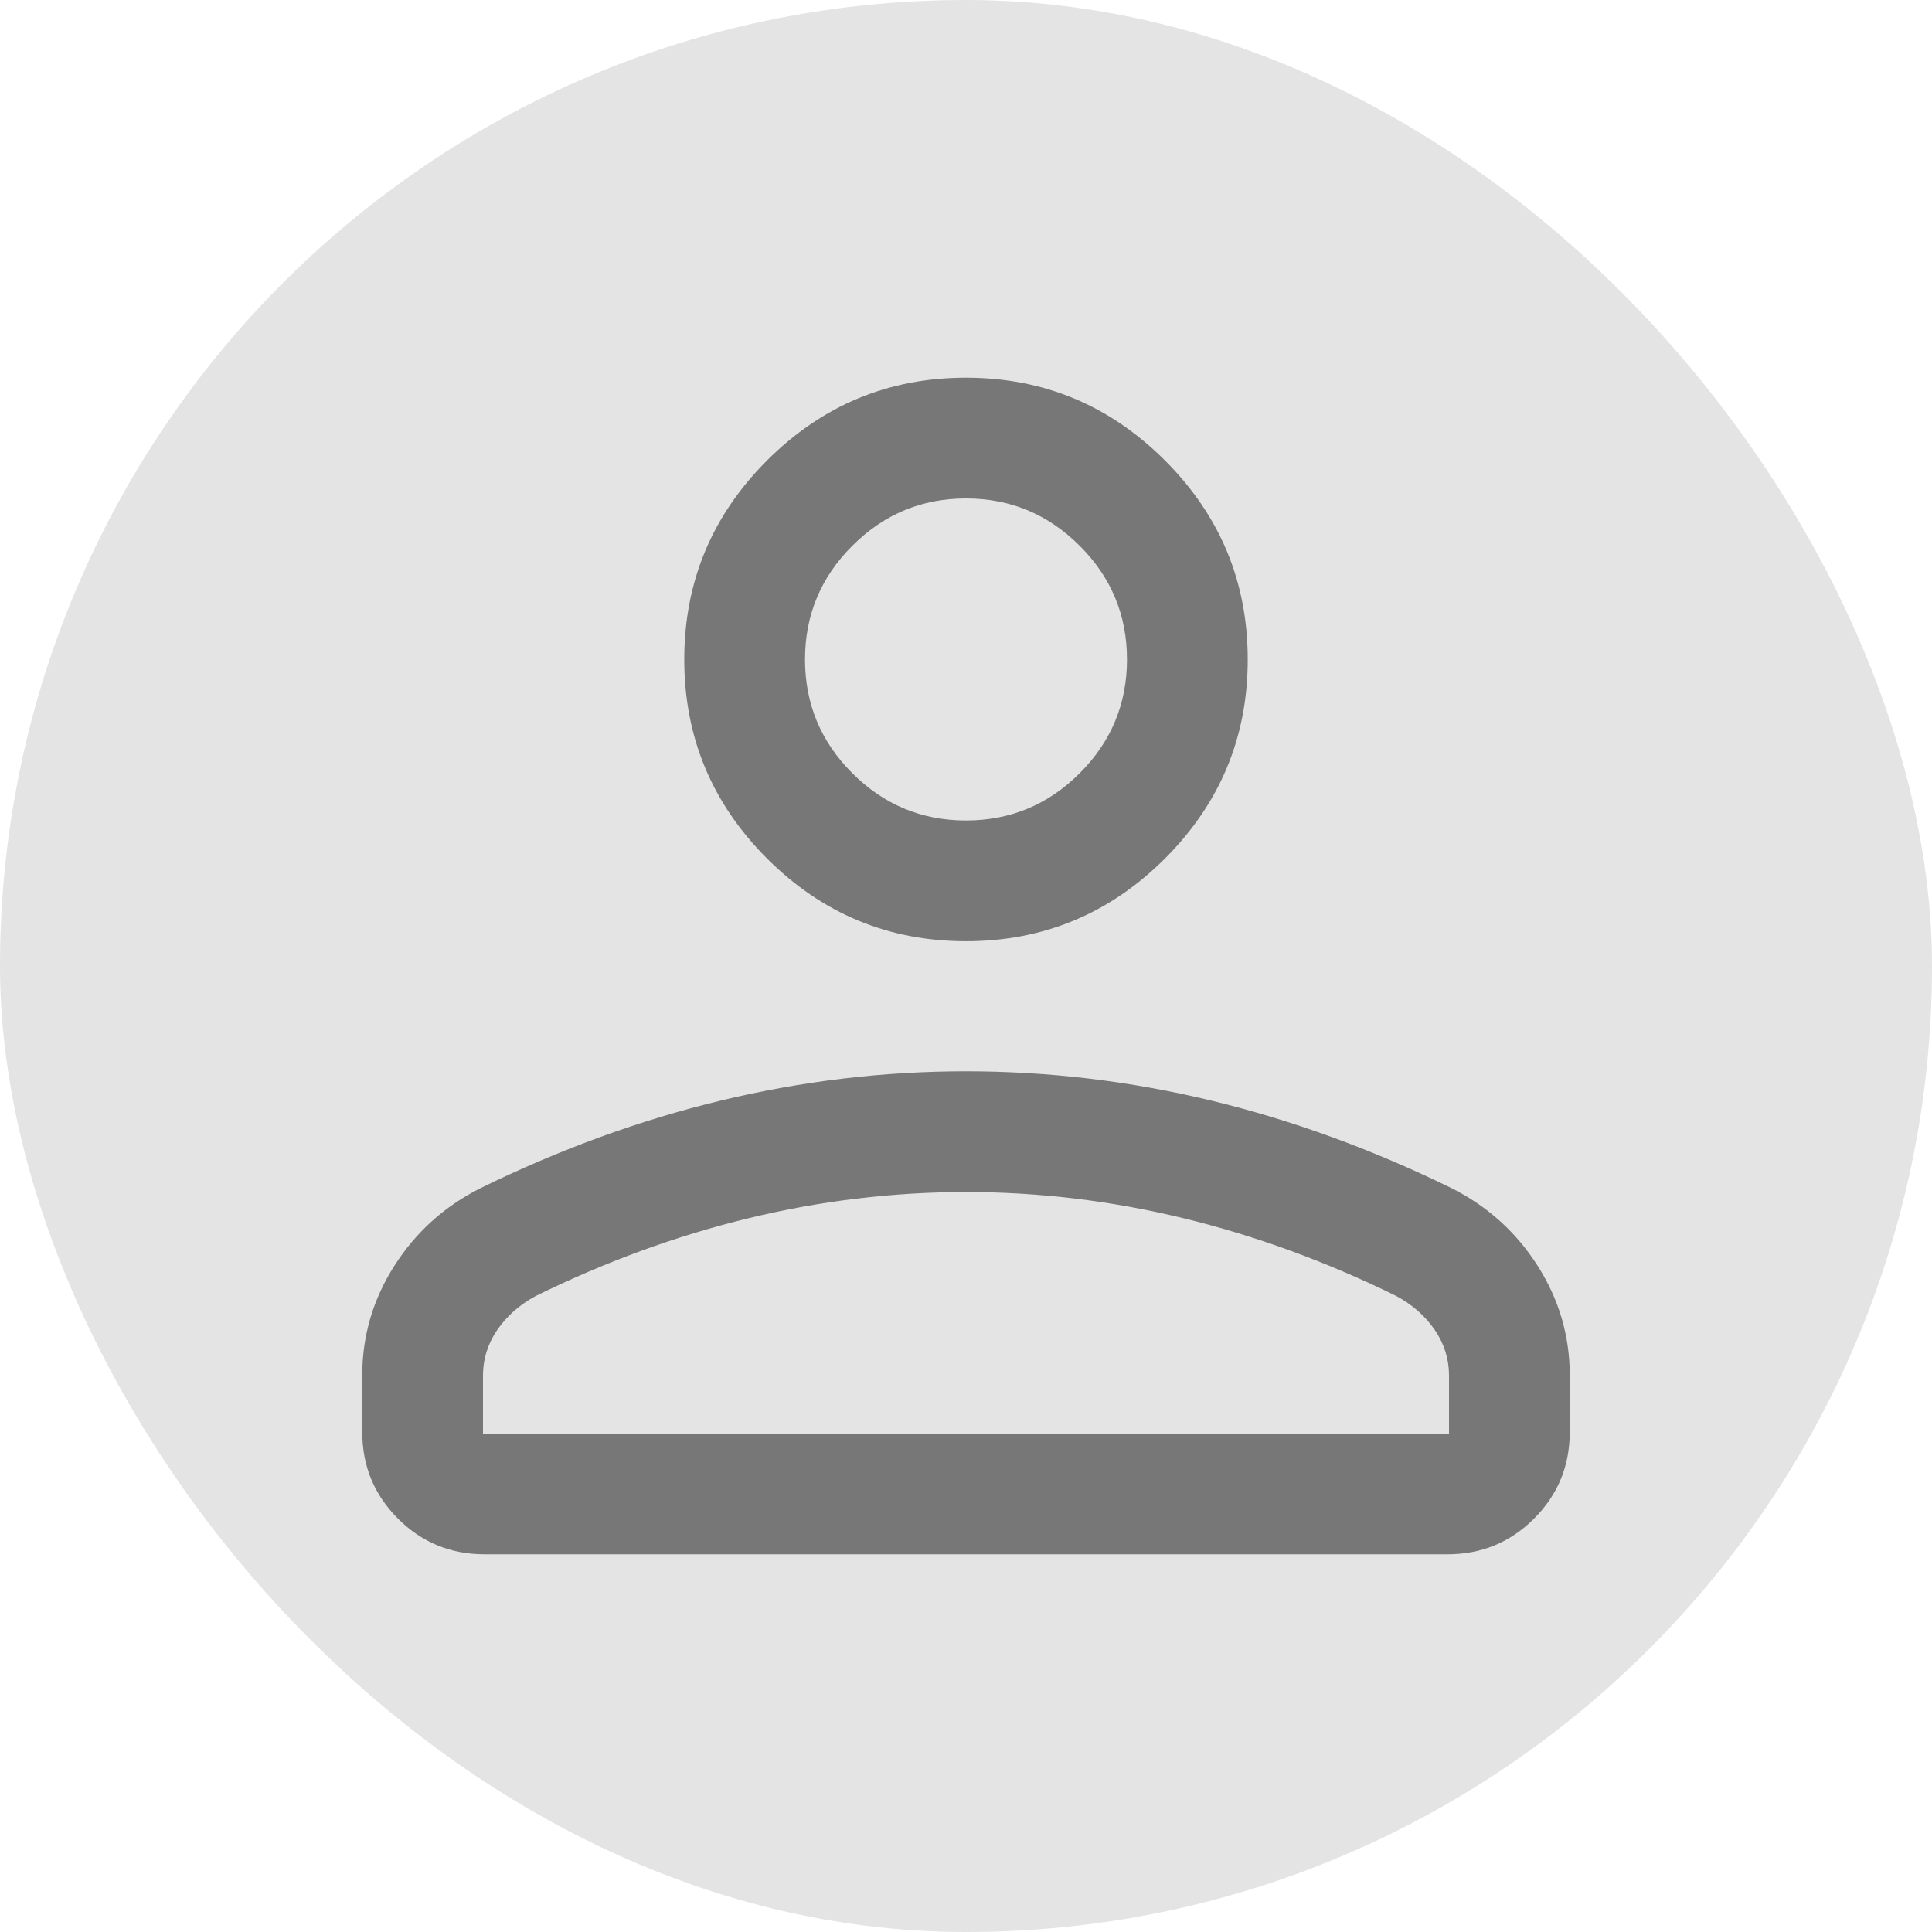 <svg width="40" height="40" viewBox="0 0 40 40" fill="none" xmlns="http://www.w3.org/2000/svg">
<rect width="40" height="40" rx="20" fill="#E4E4E4"/>
<path d="M20 19.487C18.396 19.487 17.023 18.916 15.88 17.774C14.738 16.631 14.167 15.258 14.167 13.654C14.167 12.05 14.738 10.676 15.88 9.534C17.023 8.392 18.396 7.82 20 7.82C21.604 7.82 22.977 8.392 24.12 9.534C25.262 10.676 25.833 12.05 25.833 13.654C25.833 15.258 25.262 16.631 24.12 17.774C22.977 18.916 21.604 19.487 20 19.487ZM7.5 29.648V28.474C7.5 27.658 7.722 26.902 8.165 26.207C8.608 25.511 9.201 24.976 9.943 24.602C11.59 23.795 13.252 23.189 14.928 22.785C16.604 22.381 18.295 22.18 20 22.18C21.705 22.18 23.396 22.381 25.072 22.785C26.748 23.189 28.41 23.795 30.058 24.602C30.799 24.976 31.392 25.511 31.835 26.207C32.278 26.902 32.5 27.658 32.5 28.474V29.648C32.5 30.35 32.254 30.948 31.761 31.441C31.269 31.933 30.671 32.18 29.968 32.18H10.032C9.329 32.18 8.731 31.933 8.239 31.441C7.746 30.948 7.5 30.35 7.5 29.648ZM10 29.68H30V28.474C30 28.137 29.902 27.824 29.707 27.537C29.511 27.25 29.246 27.015 28.91 26.833C27.474 26.126 26.01 25.59 24.518 25.226C23.025 24.862 21.519 24.68 20 24.68C18.481 24.68 16.975 24.862 15.482 25.226C13.99 25.59 12.526 26.126 11.09 26.833C10.754 27.015 10.489 27.25 10.293 27.537C10.098 27.824 10 28.137 10 28.474V29.68ZM20 16.987C20.917 16.987 21.701 16.661 22.354 16.008C23.007 15.355 23.333 14.57 23.333 13.654C23.333 12.737 23.007 11.952 22.354 11.3C21.701 10.647 20.917 10.32 20 10.32C19.083 10.32 18.299 10.647 17.646 11.3C16.993 11.952 16.667 12.737 16.667 13.654C16.667 14.57 16.993 15.355 17.646 16.008C18.299 16.661 19.083 16.987 20 16.987Z" fill="#777777"/>
</svg>
